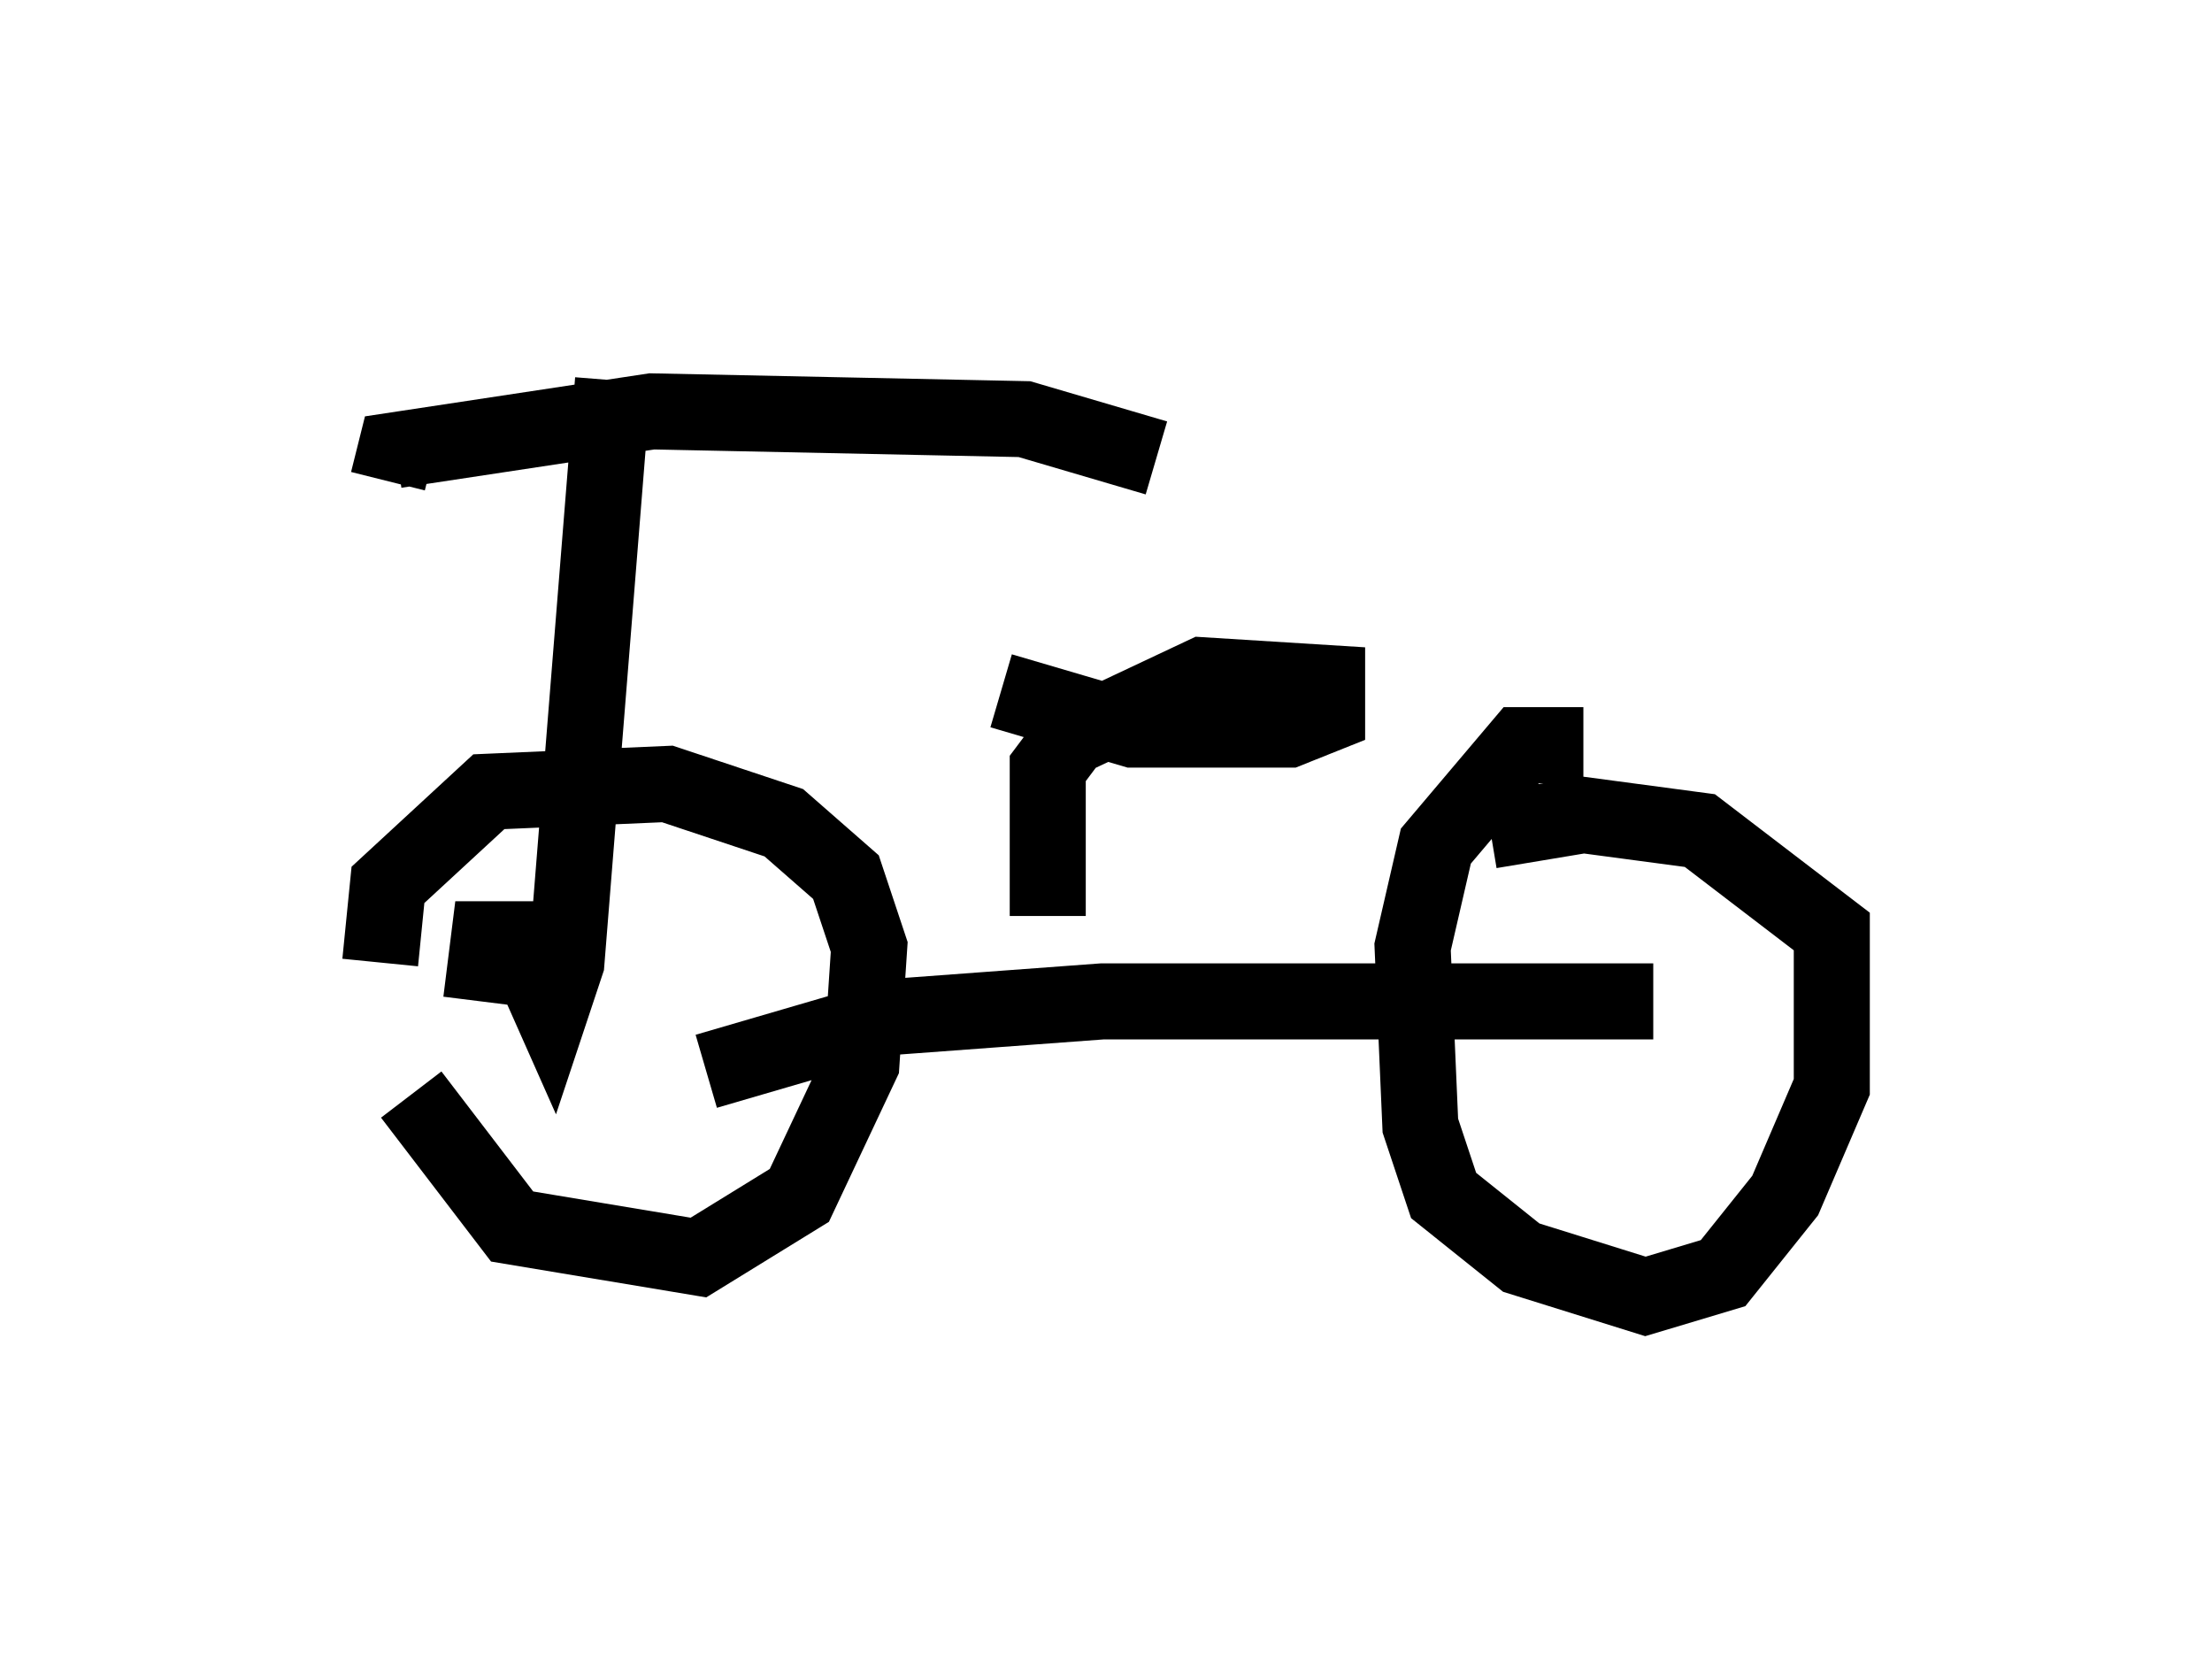 <?xml version="1.0" encoding="utf-8" ?>
<svg baseProfile="full" height="22.046" version="1.1" width="29.09" xmlns="http://www.w3.org/2000/svg" xmlns:ev="http://www.w3.org/2001/xml-events" xmlns:xlink="http://www.w3.org/1999/xlink"><defs /><rect fill="white" height="22.046" width="29.09" x="0" y="0" /><path d="M5.306, 12.248 m0.102, 2.144 l1.327, 1.735 2.45, 0.408 l1.327, -0.817 0.817, -1.735 l0.102, -1.531 -0.306, -0.919 l-0.817, -0.715 -1.531, -0.51 l-2.348, 0.102 -1.327, 1.225 l-0.102, 1.021 m15.823, -2.858 l-0.817, 0.0 -1.123, 1.327 l-0.306, 1.327 0.102, 2.348 l0.306, 0.919 1.021, 0.817 l1.633, 0.51 1.021, -0.306 l0.817, -1.021 0.613, -1.429 l0.0, -2.042 -1.735, -1.327 l-1.531, -0.204 -1.225, 0.204 m-10.311, 3.165 l2.45, -0.715 2.756, -0.204 l7.248, 0.0 m-15.415, 0.0 l0.102, -0.817 0.408, 0.0 l0.408, 0.919 0.204, -0.613 l0.613, -7.656 m-2.96, 1.327 l0.102, -0.408 3.369, -0.51 l4.9, 0.102 1.735, 0.51 m-1.429, 6.023 l0.0, -1.94 0.306, -0.408 l1.735, -0.817 1.633, 0.102 l0.0, 0.408 -0.51, 0.204 l-2.042, 0.0 -1.735, -0.51 " fill="none" stroke="black" stroke-width="1" /></svg>